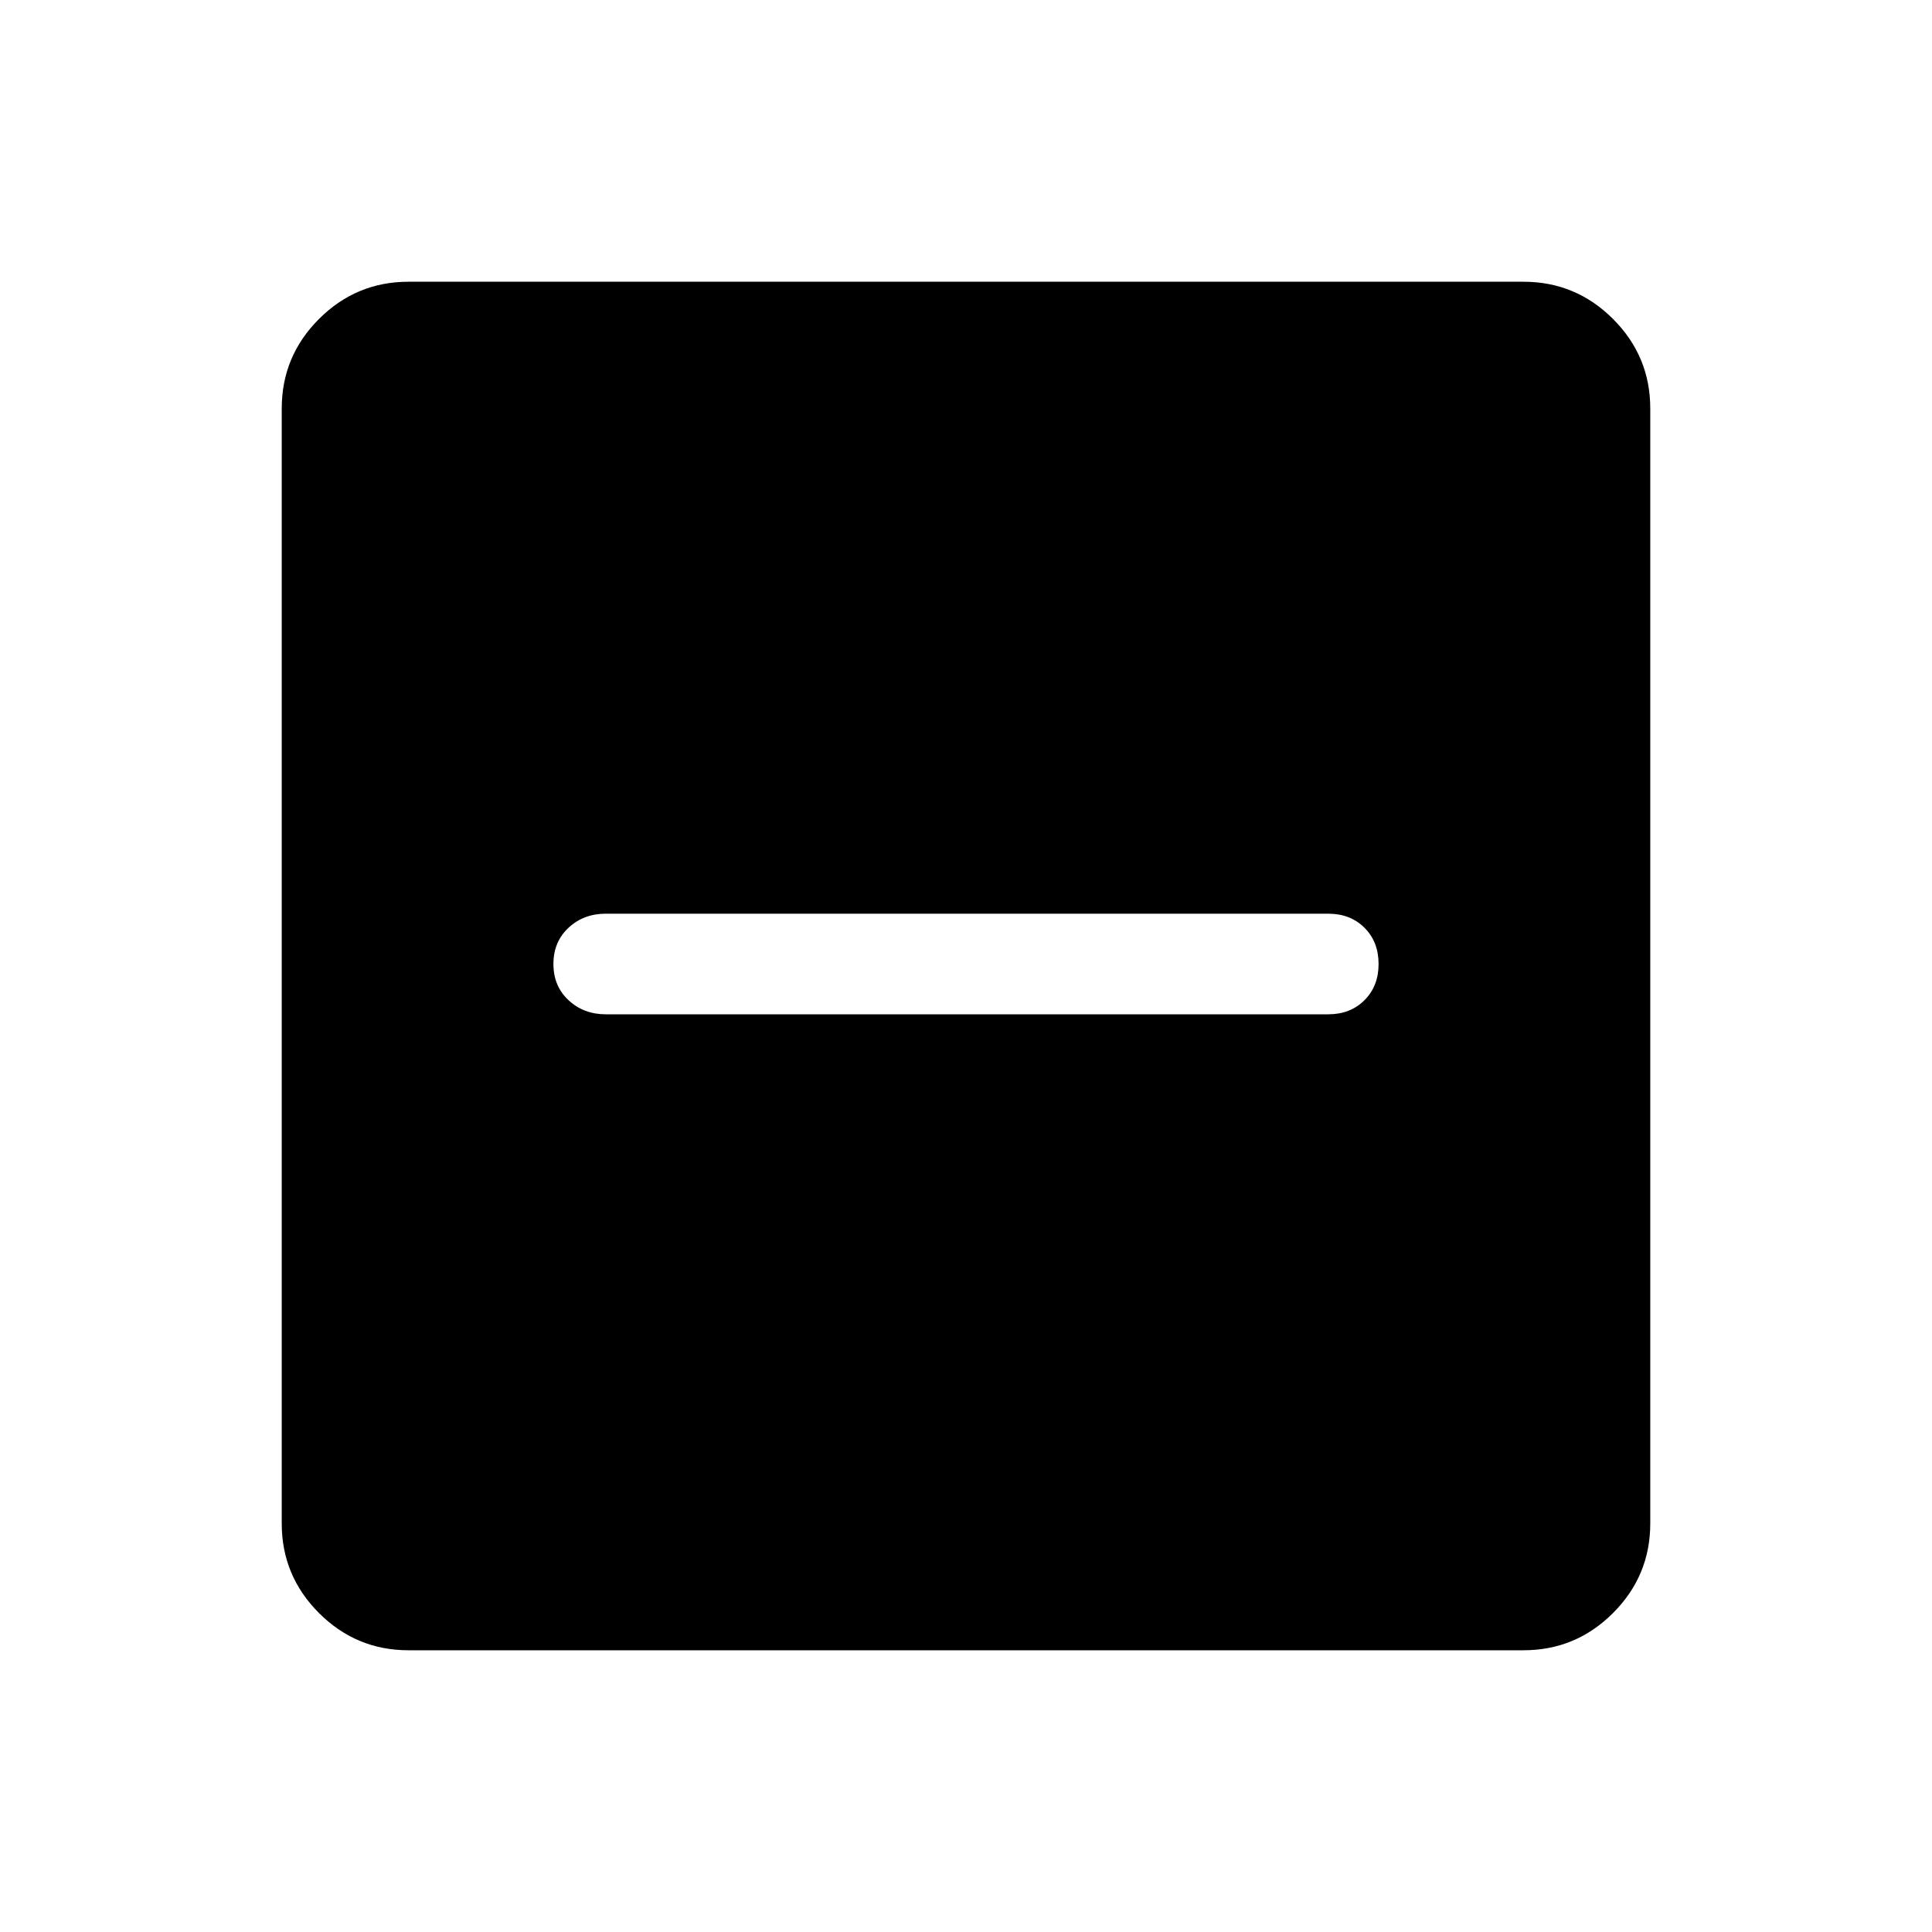 <svg xmlns="http://www.w3.org/2000/svg" height="40" width="40"><path d="M12.542 21H27.5Q27.958 21 28.25 20.708Q28.542 20.417 28.542 19.958Q28.542 19.5 28.25 19.208Q27.958 18.917 27.5 18.917H12.542Q12.083 18.917 11.771 19.208Q11.458 19.5 11.458 19.958Q11.458 20.417 11.771 20.708Q12.083 21 12.542 21ZM8.458 34.167Q7.375 34.167 6.604 33.396Q5.833 32.625 5.833 31.542V8.458Q5.833 7.375 6.604 6.604Q7.375 5.833 8.458 5.833H31.542Q32.625 5.833 33.396 6.604Q34.167 7.375 34.167 8.458V31.542Q34.167 32.625 33.396 33.396Q32.625 34.167 31.542 34.167Z"/></svg>